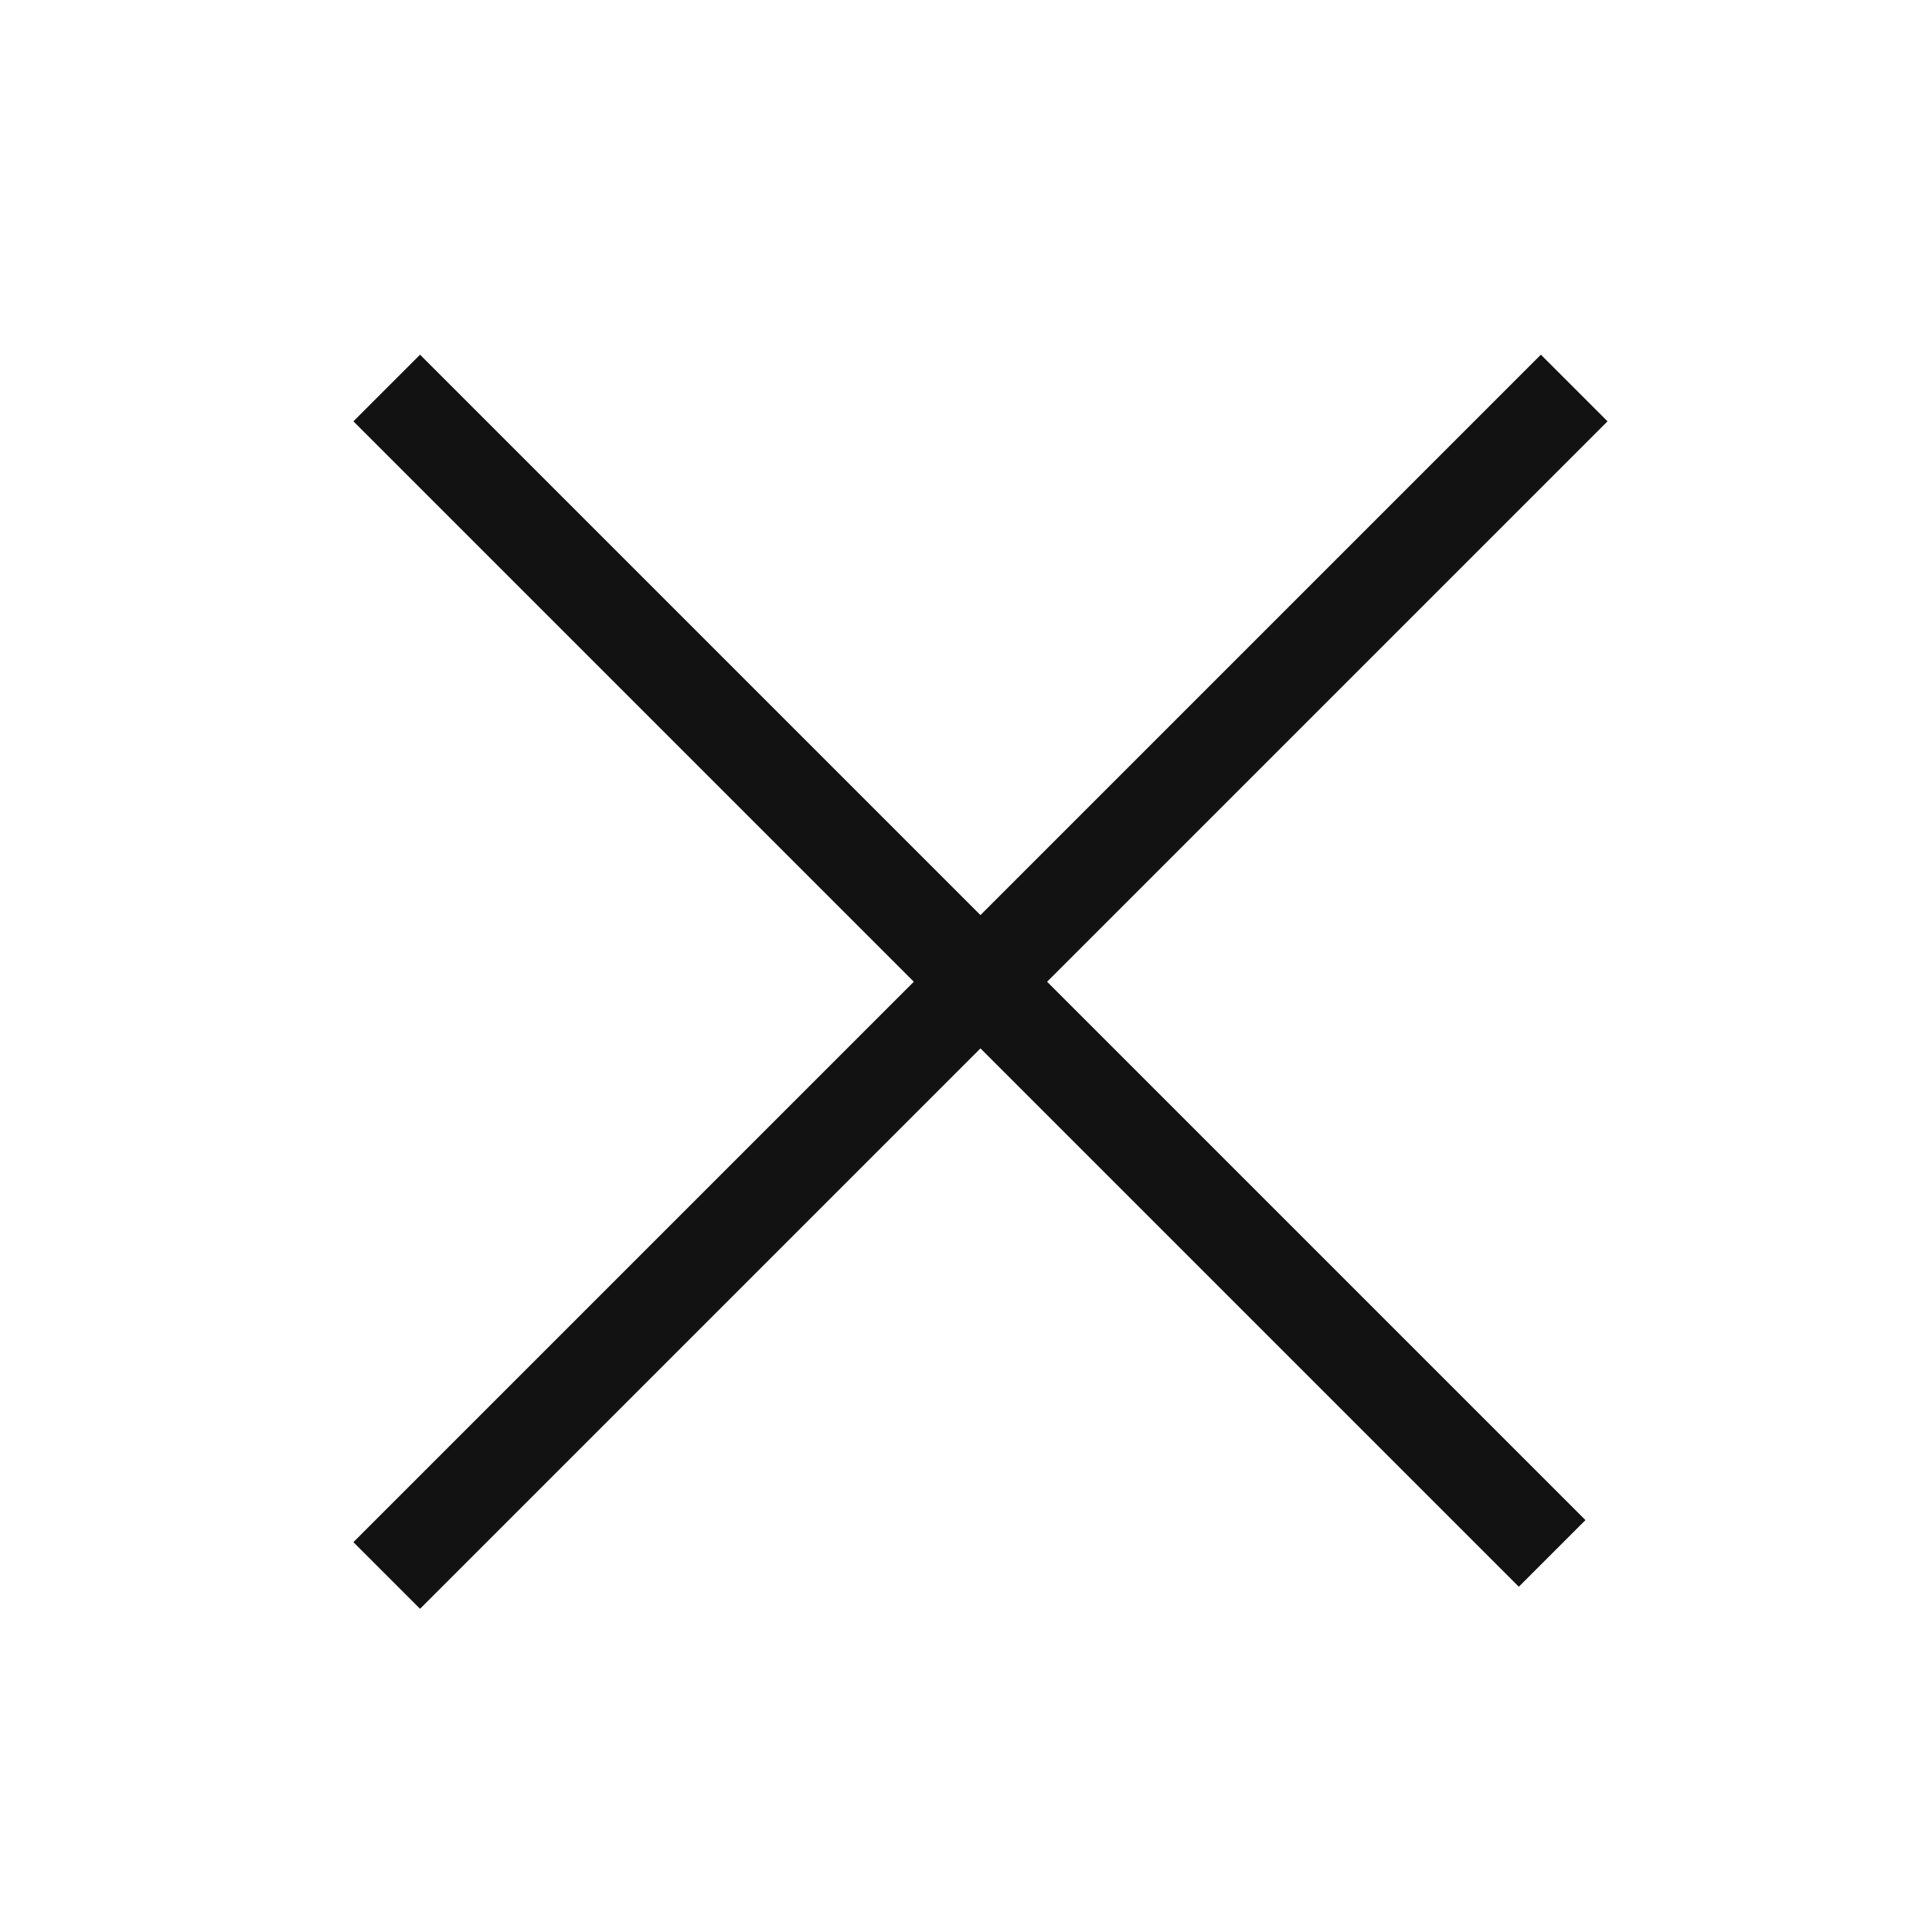 <svg width="41" height="41" viewBox="0 0 41 41" fill="none" xmlns="http://www.w3.org/2000/svg">
<path d="M8.207 8.234L32.939 32.966M8.207 33.434L33.407 8.234" stroke="#121212" stroke-width="2"/>
</svg>
